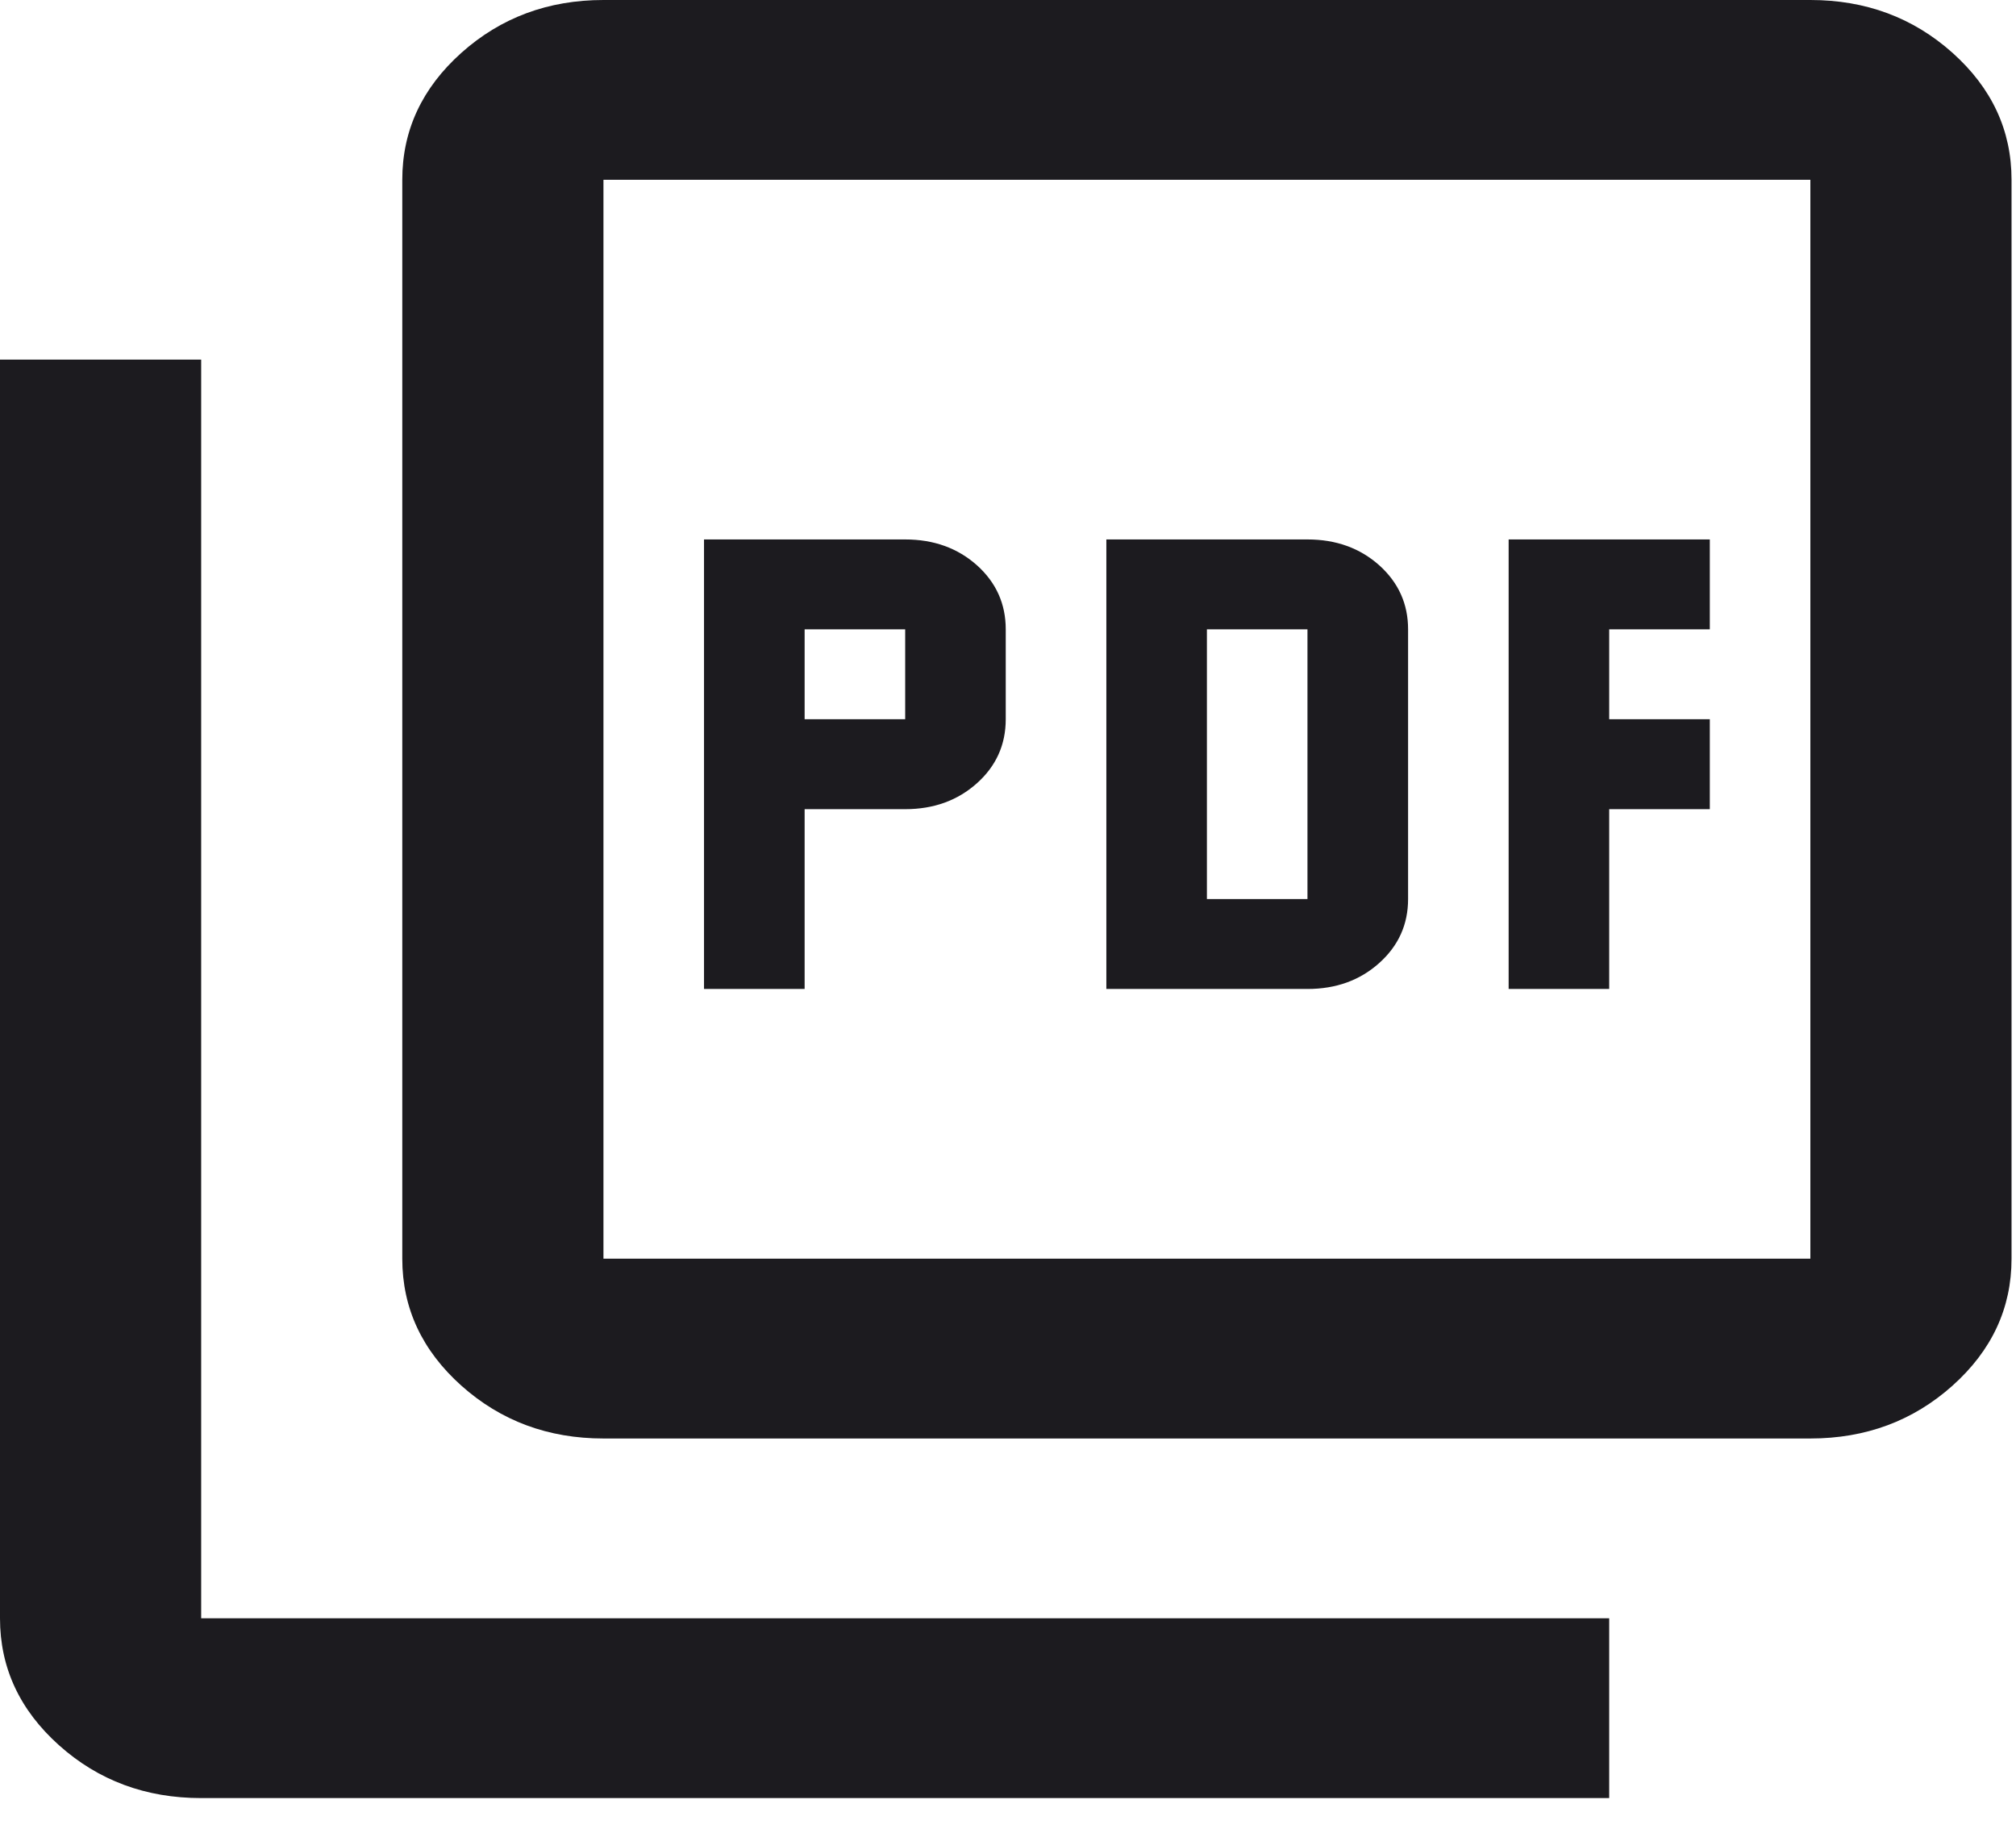 <svg width="33" height="30" viewBox="0 0 33 30" fill="none" xmlns="http://www.w3.org/2000/svg">
<path d="M11.524 16.188H13.171V13.245H14.817C15.284 13.245 15.675 13.103 15.991 12.821C16.306 12.539 16.463 12.19 16.463 11.773V10.301C16.463 9.884 16.306 9.535 15.991 9.252C15.675 8.971 15.284 8.83 14.817 8.83H11.524V16.188ZM13.171 11.773V10.301H14.817V11.773H13.171ZM18.11 16.188H21.402C21.869 16.188 22.26 16.047 22.576 15.764C22.891 15.482 23.049 15.133 23.049 14.716V10.301C23.049 9.884 22.891 9.535 22.576 9.252C22.26 8.971 21.869 8.83 21.402 8.83H18.11V16.188ZM19.756 14.716V10.301H21.402V14.716H19.756ZM24.695 16.188H26.341V13.245H27.988V11.773H26.341V10.301H27.988V8.83H24.695V16.188ZM9.878 23.546C8.973 23.546 8.198 23.258 7.553 22.682C6.908 22.105 6.585 21.412 6.585 20.603V2.943C6.585 2.134 6.908 1.441 7.553 0.864C8.198 0.288 8.973 0 9.878 0H29.634C30.54 0 31.315 0.288 31.96 0.864C32.605 1.441 32.927 2.134 32.927 2.943V20.603C32.927 21.412 32.605 22.105 31.96 22.682C31.315 23.258 30.54 23.546 29.634 23.546H9.878ZM9.878 20.603H29.634V2.943H9.878V20.603ZM3.293 29.432C2.387 29.432 1.612 29.145 0.968 28.569C0.323 27.992 0 27.299 0 26.489V5.886H3.293V26.489H26.341V29.432H3.293Z" fill="#1C1B1F"/>
</svg>
